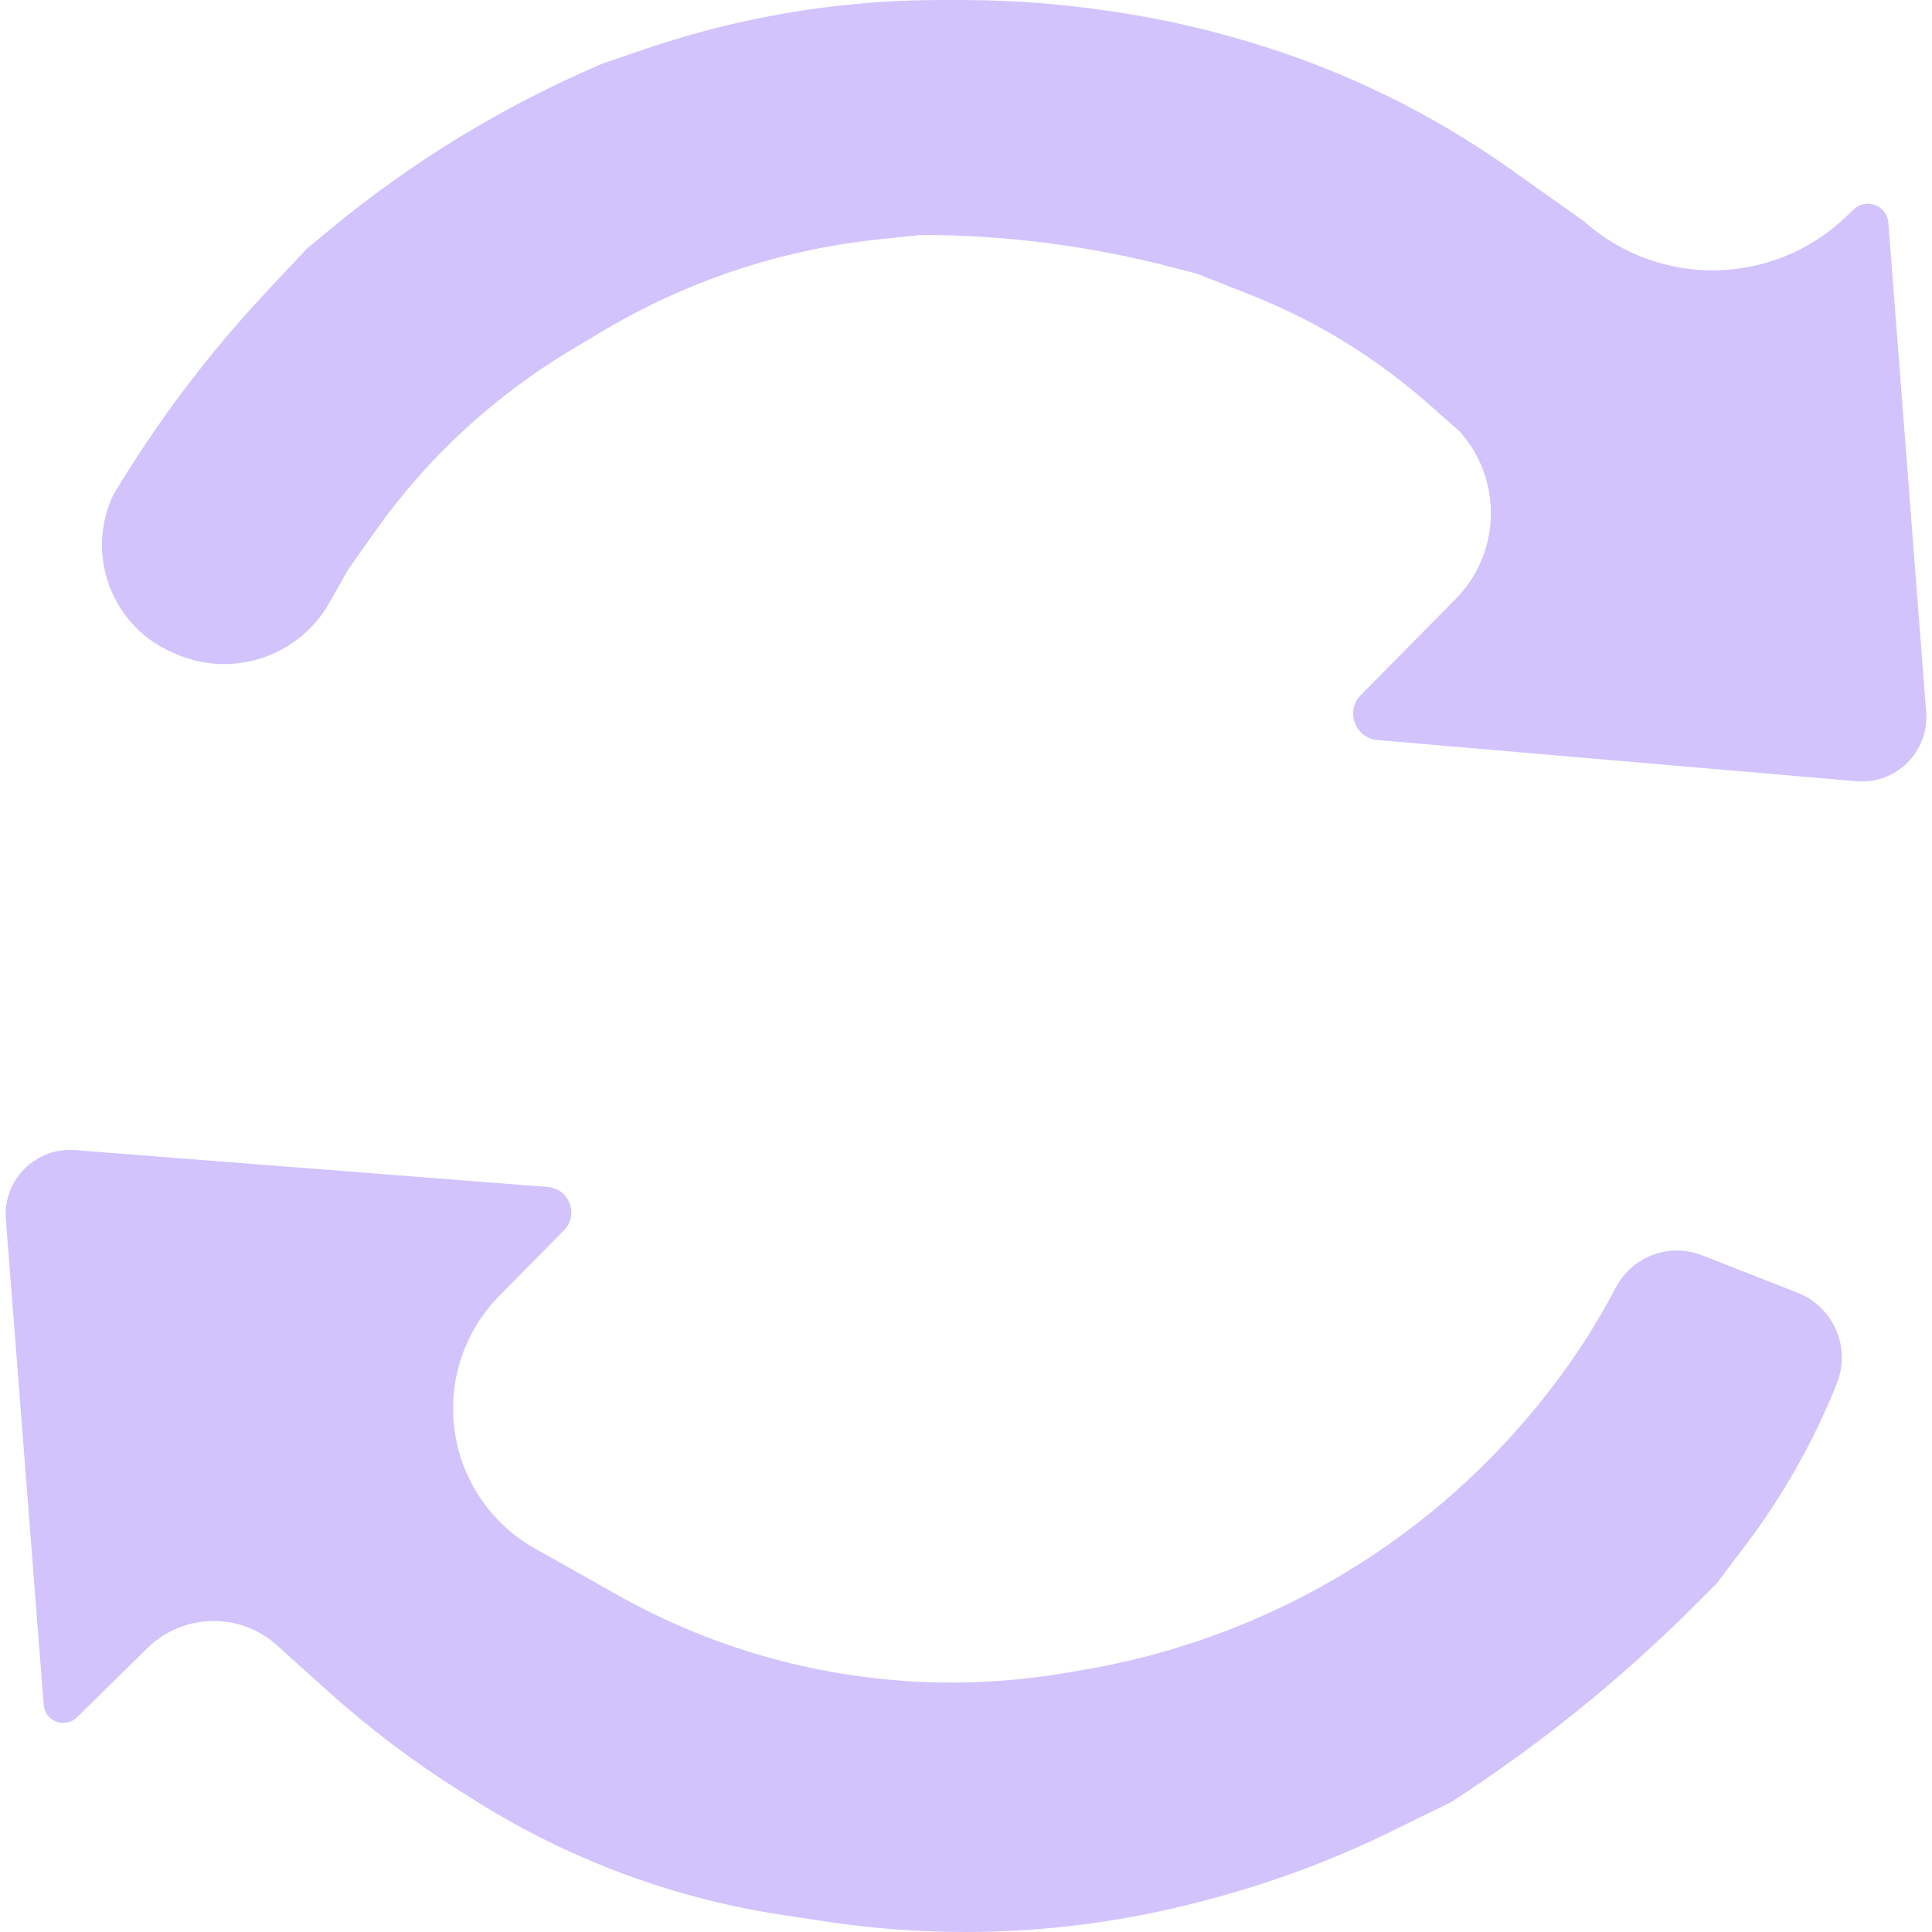 <svg width="90" height="90" viewBox="0 0 90 90" fill="none" xmlns="http://www.w3.org/2000/svg">
<path d="M0.273 56.802C0.129 54.965 1.66 53.434 3.497 53.577L25.518 55.295C26.526 55.373 26.982 56.595 26.271 57.314L23.262 60.362C20.418 63.243 20.383 67.864 23.183 70.788V70.788C23.69 71.318 24.274 71.771 24.913 72.132L28.76 74.299C31.629 75.915 34.733 77.075 37.959 77.735V77.735C41.804 78.523 45.762 78.59 49.632 77.932L50.517 77.781C54.575 77.091 58.508 75.668 62.074 73.613V73.613C65.705 71.52 68.952 68.763 71.597 65.512L71.74 65.336C73.095 63.671 74.278 61.875 75.274 59.974V59.974C76.034 58.524 77.764 57.878 79.289 58.476L83.739 60.222C85.416 60.88 86.236 62.778 85.567 64.451V64.451C84.493 67.137 83.064 69.667 81.32 71.975L79.957 73.777L78.979 74.755C75.521 78.213 71.705 81.295 67.597 83.948V83.948L64.833 85.304C62.133 86.629 59.309 87.685 56.401 88.458L56.058 88.549C52.435 89.512 48.703 90 44.955 90V90C42.799 90 40.647 89.839 38.515 89.517L36.496 89.213C33.719 88.795 30.998 88.066 28.385 87.039V87.039C26.205 86.182 24.11 85.123 22.127 83.875L21.468 83.46C19.263 82.071 17.181 80.497 15.244 78.754L13.004 76.738V76.738C11.283 75.089 8.562 75.106 6.862 76.778L3.588 79.997C3.034 80.542 2.097 80.191 2.036 79.417L0.273 56.802Z" fill="#D2C3FC"/>
<path d="M86.48 36.393C88.324 36.551 89.87 35.018 89.728 33.172L87.966 10.374C87.904 9.571 86.938 9.2 86.354 9.755L85.97 10.119C82.574 13.348 77.267 13.427 73.777 10.3V10.3L70.325 7.855C68.509 6.569 66.592 5.431 64.594 4.453V4.453C62.565 3.46 60.458 2.635 58.294 1.986L58.093 1.926C56.105 1.329 54.077 0.875 52.025 0.565L51.791 0.53C49.456 0.177 47.097 0 44.736 0H43.831C41.738 0 39.647 0.154 37.576 0.461V0.461C35.02 0.84 32.504 1.45 30.058 2.283L28.069 2.961V2.961C23.458 4.925 19.157 7.549 15.301 10.75L14.292 11.588L12.48 13.518C9.747 16.429 7.333 19.623 5.279 23.047V23.047V23.047C3.945 25.855 5.221 29.208 8.084 30.419L8.249 30.489C10.885 31.604 13.939 30.565 15.347 28.073L16.223 26.524L17.445 24.793C18.687 23.033 20.114 21.412 21.702 19.956V19.956C23.196 18.587 24.824 17.372 26.562 16.329L27.981 15.478C29.581 14.517 31.264 13.701 33.009 13.038V13.038C35.542 12.075 38.188 11.443 40.883 11.156L42.876 10.944V10.944C46.808 10.944 50.725 11.444 54.532 12.431L55.751 12.747L58.255 13.735C59.844 14.363 61.373 15.134 62.821 16.039V16.039C64.114 16.847 65.339 17.759 66.484 18.767L67.983 20.086V20.086C70.006 22.326 69.93 25.756 67.809 27.905L63.394 32.376C62.659 33.121 63.125 34.385 64.167 34.474L86.48 36.393Z" fill="#D2C3FC"/>
</svg>
